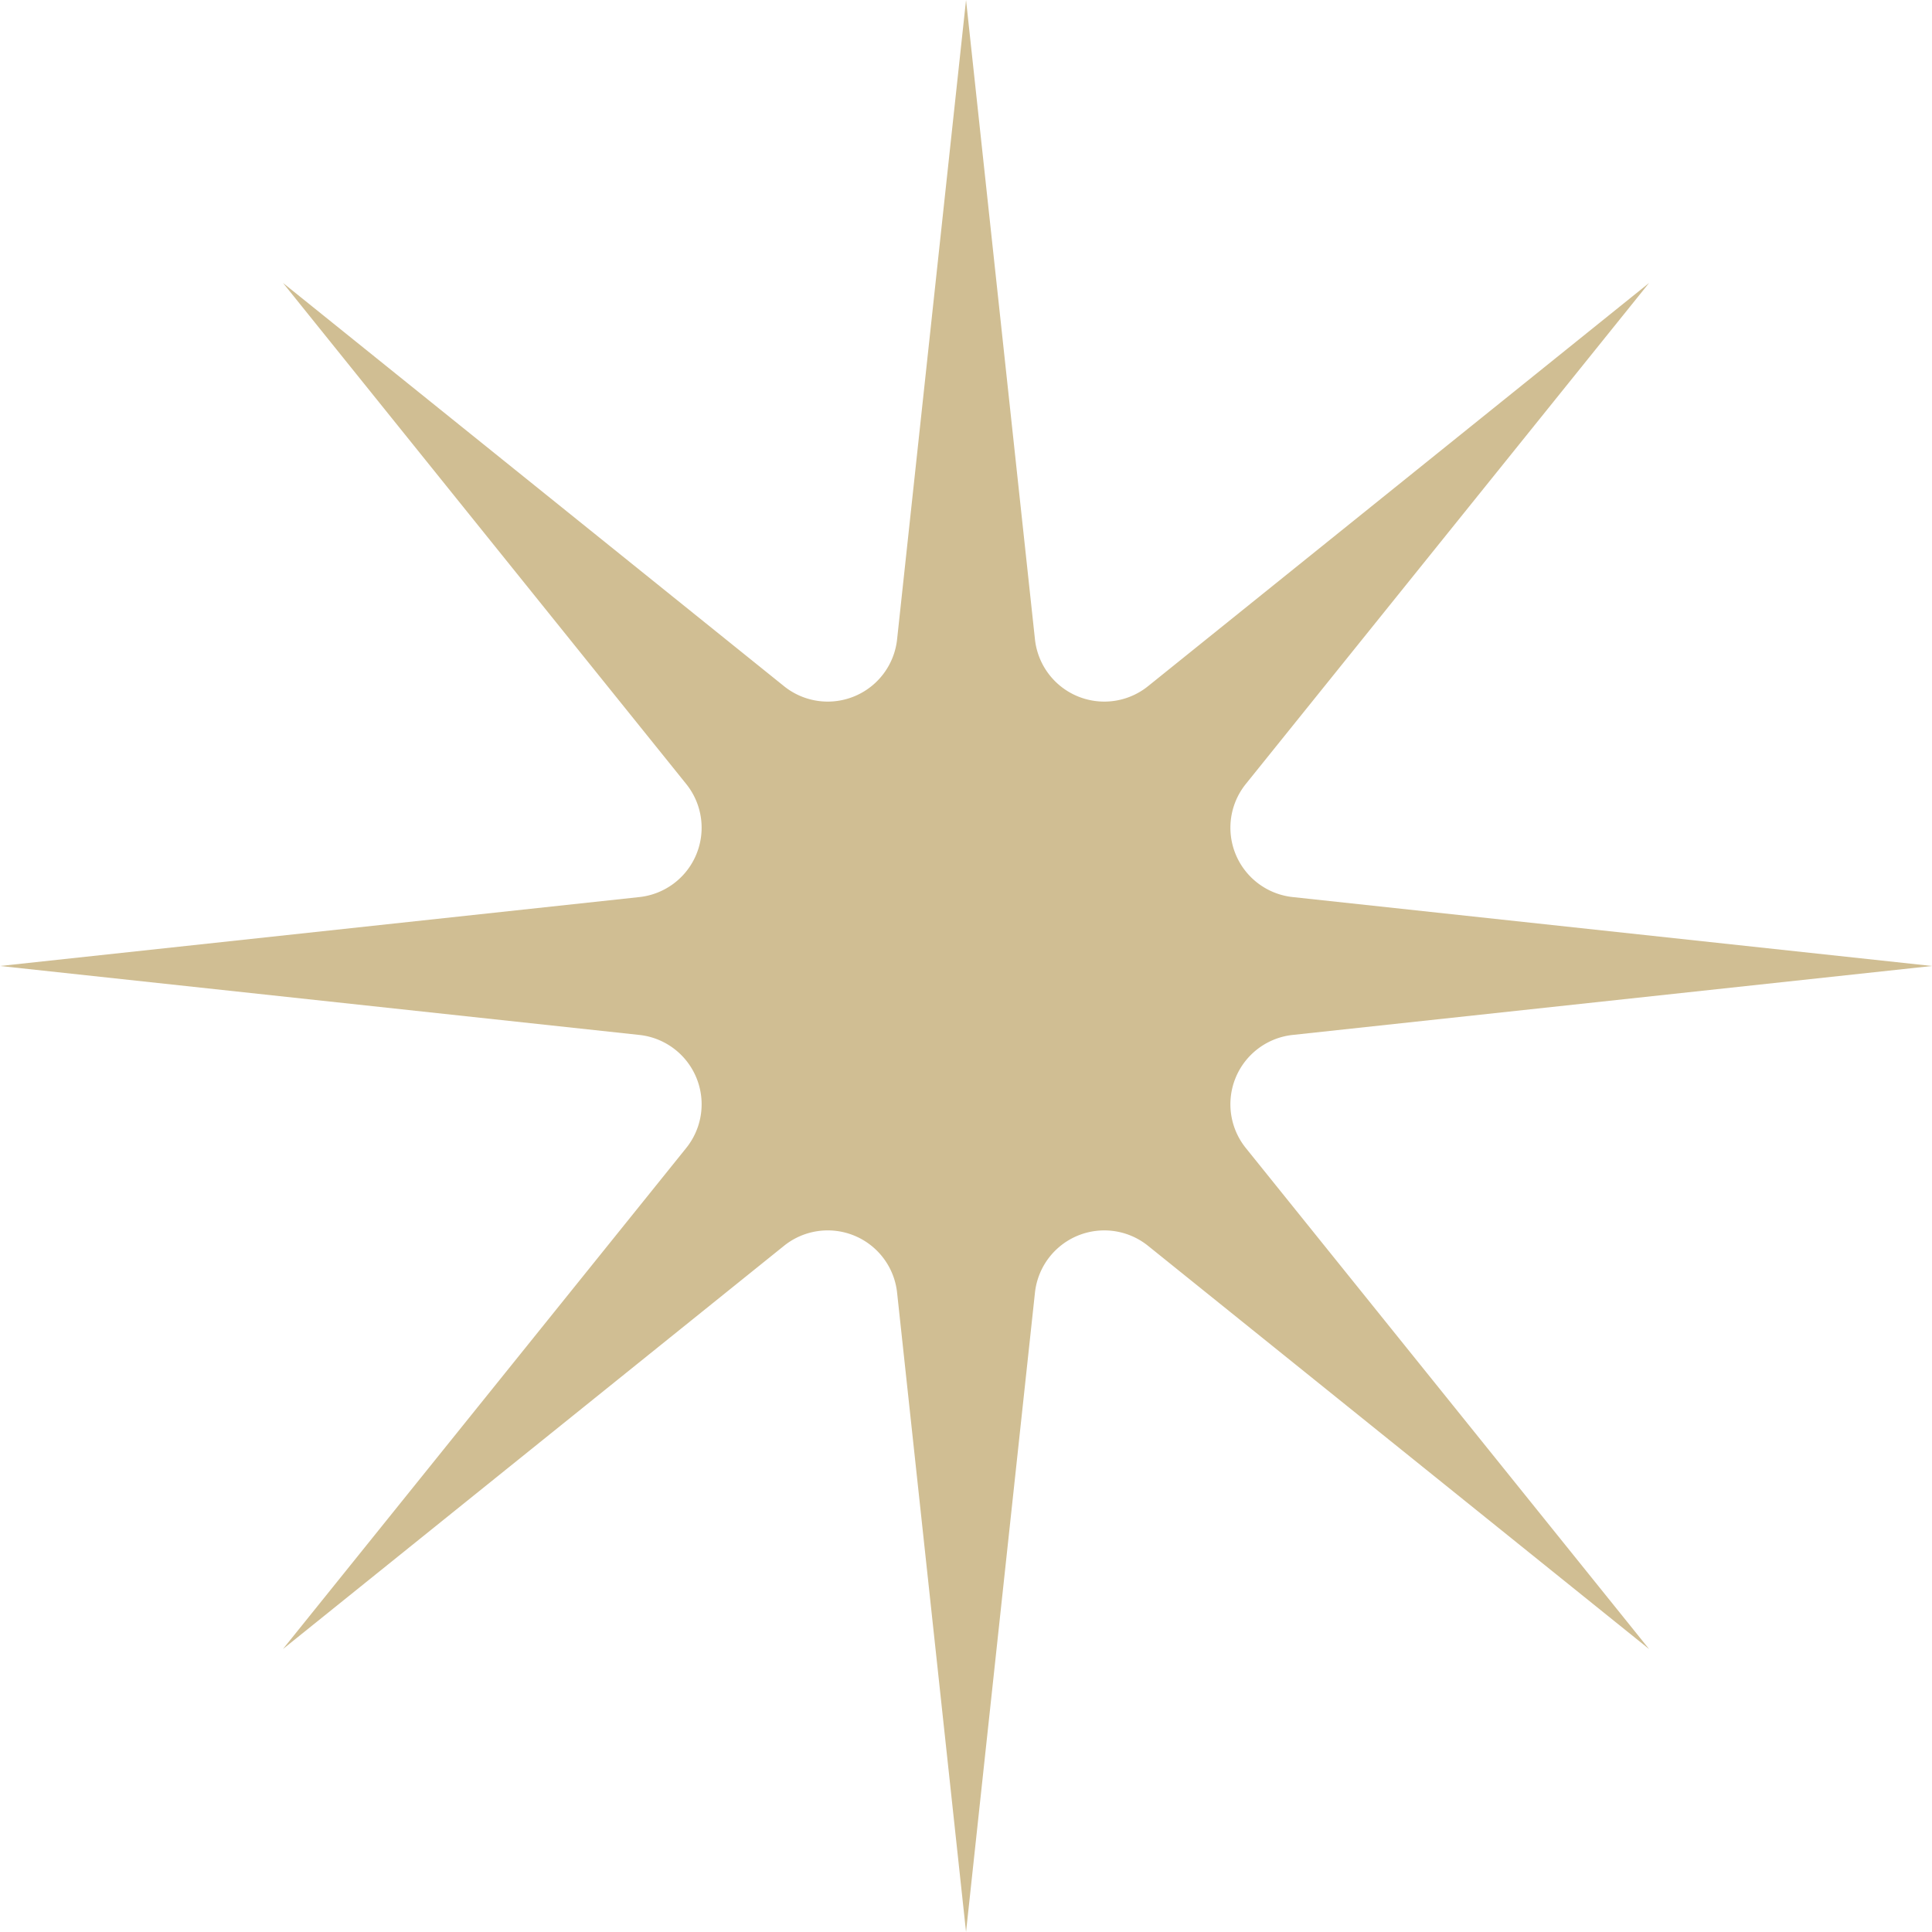 <svg xmlns="http://www.w3.org/2000/svg" width="182.588" height="182.588" viewBox="0 0 182.588 182.588">
  <path id="Path_1764" data-name="Path 1764" d="M424.436,239.12l-60.422,6.516a6.591,6.591,0,0,0-4.428,10.686L397.7,303.677l-47.355-38.112a6.592,6.592,0,0,0-10.686,4.428l-6.513,60.422-6.516-60.422a6.591,6.591,0,0,0-10.686-4.428l-47.355,38.109L306.7,256.322a6.591,6.591,0,0,0-4.428-10.686l-60.422-6.516,60.422-6.513A6.592,6.592,0,0,0,306.7,221.92l-38.109-47.355,47.353,38.112a6.592,6.592,0,0,0,10.686-4.428l6.516-60.422,6.513,60.422a6.592,6.592,0,0,0,10.686,4.428L397.7,174.568,359.586,221.92a6.592,6.592,0,0,0,4.428,10.686Z" transform="translate(-241.848 -147.827)" fill="#d0be93"/>
</svg>
